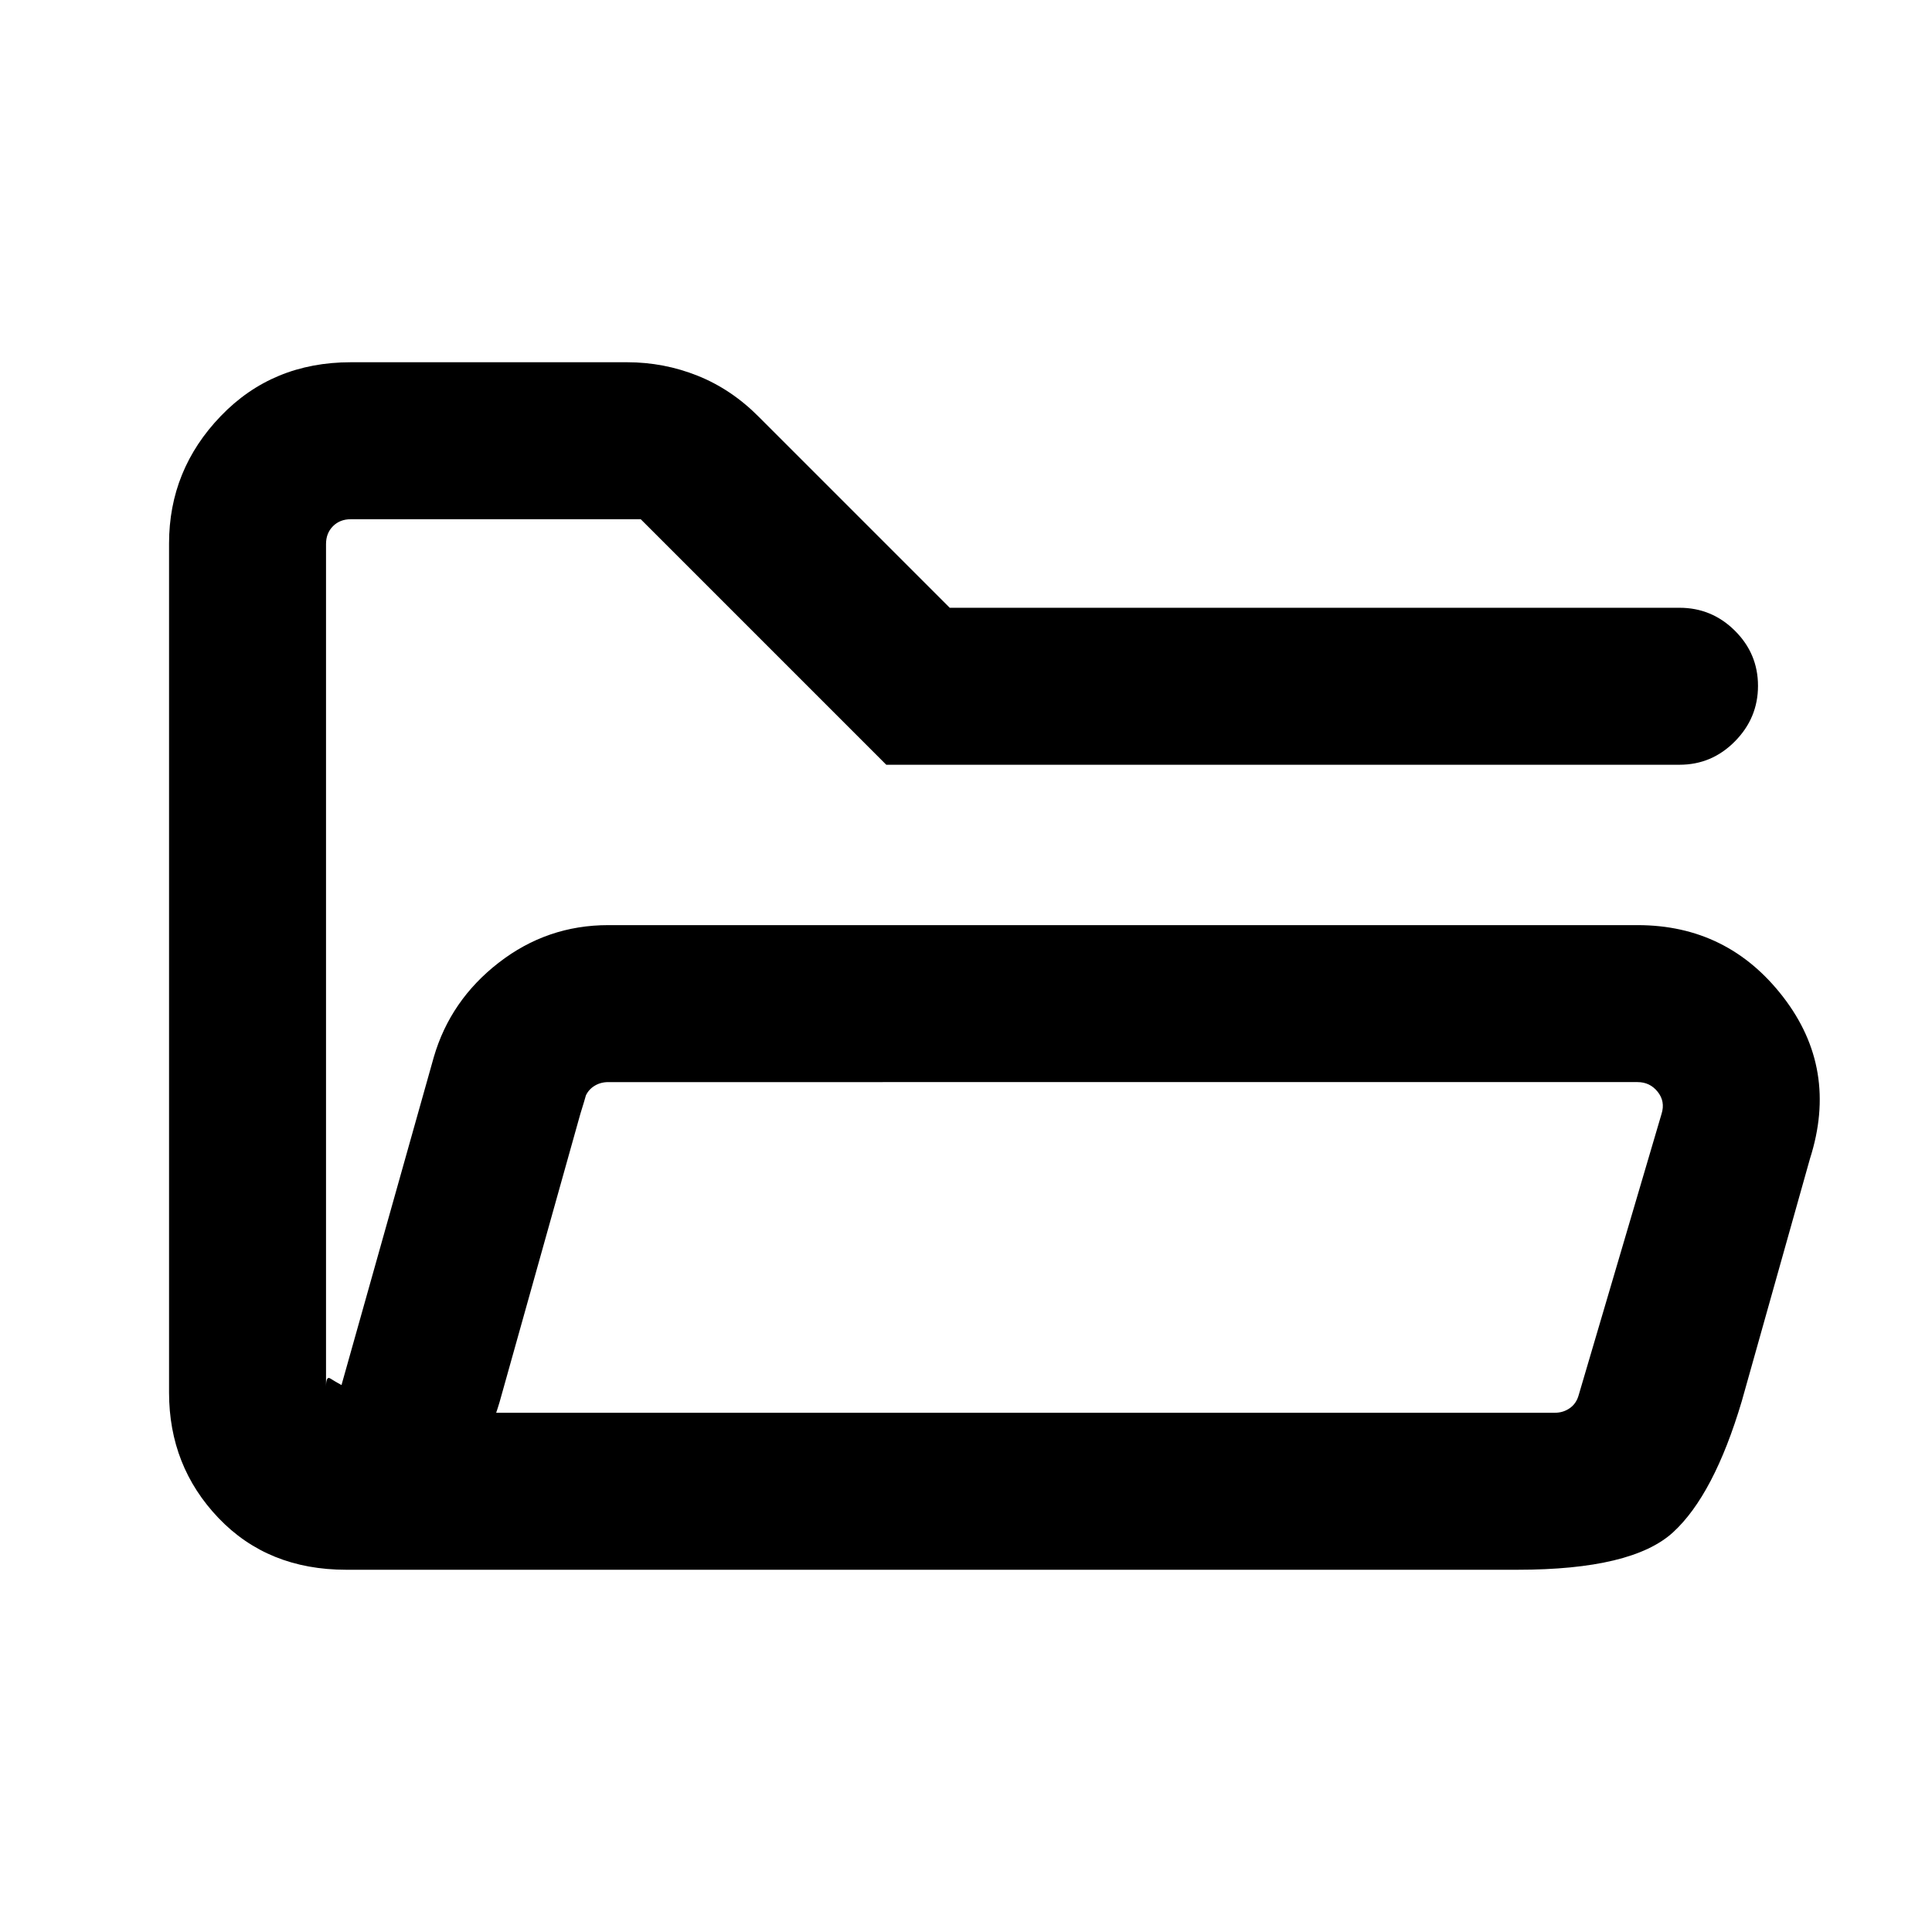 <svg xmlns="http://www.w3.org/2000/svg" height="20" viewBox="0 -960 960 960" width="20"><path d="M172-180q-38.88 0-63.44-25.72Q84-231.45 84-268.04v-421.93q0-36.6 25.72-63.31Q135.43-780 174.31-780h137.33q18.24 0 35.01 6.7 16.77 6.71 30.35 20.38L471.92-658h362.62q16.07 0 27.53 11.41 11.47 11.4 11.47 27.38 0 15.98-11.47 27.59Q850.61-580 834.54-580H440.38l-122-122H174.31q-5.39 0-8.85 3.46t-3.46 8.85V-271q0-5.39 2.12-4.04 2.11 1.35 5.57 3.27l45.85-162.92q8.23-28.31 32.28-46.96 24.05-18.66 54.41-18.66h511.46q44.82 0 72.37 35.73 27.55 35.73 13.32 80.27l-33.92 120.62q-13.85 46.53-34.15 65.11Q811-180 754.08-180H172Zm74.54-78h526q4.23 0 7.5-2.31 3.27-2.31 4.42-6.54l41.16-139.69q1.92-6.15-1.93-10.96-3.84-4.81-10-4.81H302.23q-4.23 0-7.5 2.31-3.27 2.31-4.42 6.54L246.54-258ZM162-434.08V-702v267.92ZM246.54-258l43.77-155.46q1.15-4.23 1.92-6.54l.77-2.31-1.35 4.81q-1.34 4.81-3.27 10.96l-39.15 139.69q-1.15 4.23-1.92 6.54l-.77 2.31Z"/></svg>
